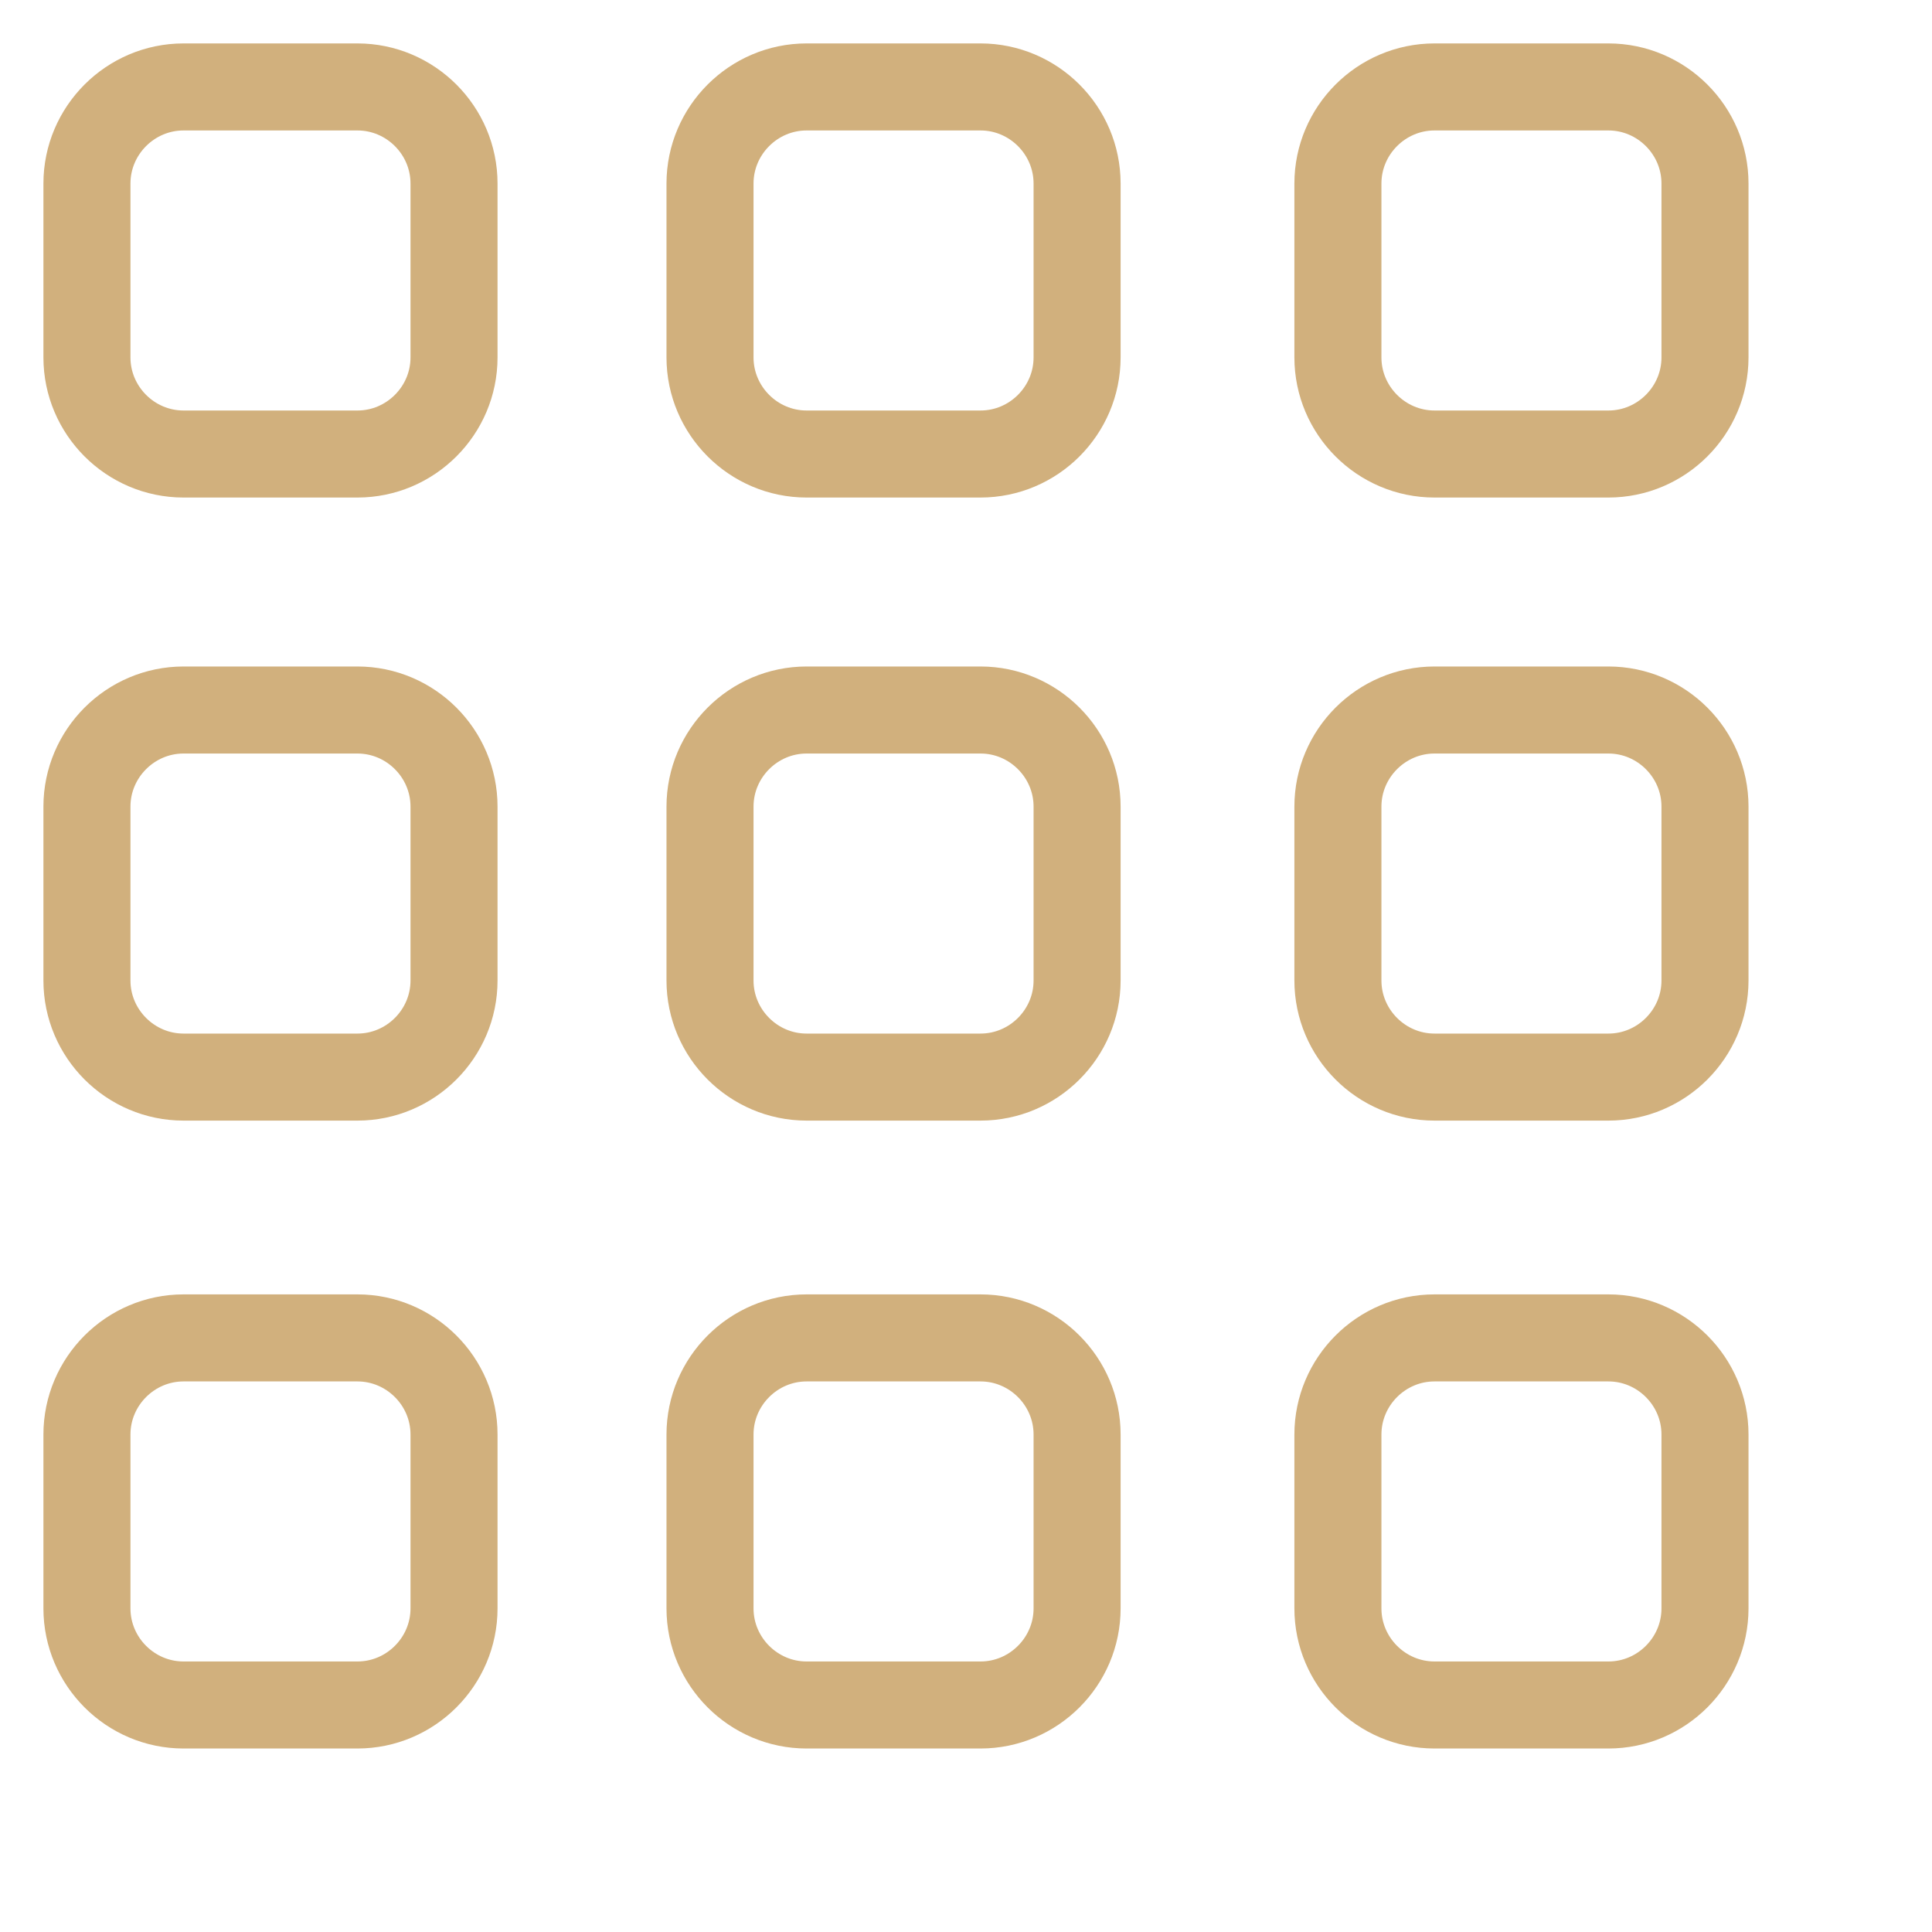<svg width="40" height="40" viewBox="0 0 40 40" xmlns="http://www.w3.org/2000/svg">
  <path stroke-linecap="butt"  stroke-linejoin="miter" fill-opacity="0" stroke-miterlimit="4" stroke="rgb(209,176,125)" stroke-opacity="1" stroke-width="1.802" d="M16.7,1.8 C16.7,1.8 20.3,1.8 20.3,1.8 C21.4,1.8 22.3,2.7 22.3,3.8 C22.3,3.8 22.3,7.4 22.3,7.4 C22.3,8.5 21.4,9.4 20.3,9.4 C20.3,9.4 16.7,9.4 16.7,9.4 C15.6,9.4 14.7,8.5 14.7,7.4 C14.7,7.4 14.7,3.8 14.7,3.8 C14.7,2.7 15.6,1.8 16.7,1.8z M3.8,1.8 C3.8,1.8 7.4,1.8 7.4,1.8 C8.5,1.8 9.4,2.7 9.4,3.8 C9.4,3.8 9.4,7.4 9.4,7.4 C9.4,8.5 8.5,9.4 7.4,9.4 C7.4,9.4 3.8,9.4 3.8,9.4 C2.7,9.4 1.8,8.5 1.8,7.4 C1.8,7.4 1.8,3.8 1.8,3.8 C1.8,2.7 2.7,1.8 3.8,1.8z M3.8,14.7 C3.8,14.7 7.4,14.7 7.4,14.7 C8.5,14.7 9.4,15.6 9.4,16.7 C9.4,16.7 9.4,20.3 9.4,20.3 C9.4,21.4 8.5,22.3 7.4,22.3 C7.4,22.3 3.8,22.3 3.8,22.3 C2.7,22.3 1.8,21.4 1.8,20.3 C1.8,20.3 1.8,16.7 1.8,16.7 C1.8,15.6 2.7,14.7 3.8,14.7z M29.7,1.8 C29.7,1.8 33.3,1.8 33.3,1.8 C34.4,1.8 35.3,2.7 35.3,3.8 C35.3,3.8 35.3,7.4 35.3,7.4 C35.3,8.5 34.4,9.4 33.3,9.4 C33.3,9.4 29.7,9.4 29.7,9.4 C28.6,9.4 27.7,8.5 27.7,7.4 C27.7,7.4 27.7,3.8 27.7,3.8 C27.7,2.7 28.6,1.8 29.7,1.8z M22.3,16.7 C22.3,16.7 22.3,20.3 22.3,20.3 C22.3,21.4 21.4,22.3 20.3,22.3 C20.3,22.3 16.7,22.3 16.7,22.3 C15.6,22.3 14.7,21.4 14.7,20.3 C14.7,20.3 14.7,16.7 14.7,16.7 C14.7,15.6 15.6,14.7 16.7,14.7 C16.7,14.7 20.3,14.7 20.3,14.7 C21.4,14.7 22.3,15.6 22.3,16.7z M3.8,27.7 C3.8,27.7 7.4,27.7 7.4,27.7 C8.5,27.7 9.4,28.6 9.4,29.7 C9.4,29.7 9.4,33.3 9.4,33.3 C9.4,34.4 8.5,35.3 7.4,35.3 C7.4,35.3 3.8,35.3 3.8,35.3 C2.7,35.3 1.8,34.4 1.8,33.3 C1.8,33.3 1.8,29.7 1.8,29.7 C1.8,28.6 2.7,27.7 3.8,27.7z M29.7,14.7 C29.7,14.7 33.3,14.7 33.3,14.7 C34.4,14.7 35.3,15.6 35.3,16.7 C35.3,16.7 35.3,20.3 35.3,20.3 C35.3,21.4 34.4,22.3 33.3,22.3 C33.3,22.3 29.7,22.3 29.7,22.3 C28.6,22.3 27.7,21.4 27.7,20.3 C27.7,20.3 27.7,16.7 27.7,16.7 C27.7,15.6 28.6,14.7 29.7,14.7z M29.7,27.7 C29.7,27.7 33.3,27.7 33.3,27.7 C34.4,27.7 35.3,28.6 35.3,29.7 C35.3,29.7 35.3,33.3 35.3,33.3 C35.3,34.4 34.4,35.3 33.3,35.3 C33.3,35.3 29.7,35.3 29.7,35.3 C28.6,35.3 27.7,34.4 27.7,33.3 C27.7,33.3 27.7,29.7 27.7,29.7 C27.7,28.6 28.6,27.7 29.7,27.7z M16.7,27.7 C16.7,27.7 20.3,27.7 20.3,27.7 C21.4,27.7 22.3,28.6 22.3,29.7 C22.3,29.7 22.3,33.3 22.3,33.3 C22.3,34.4 21.4,35.3 20.3,35.3 C20.3,35.3 16.7,35.3 16.7,35.3 C15.6,35.3 14.7,34.4 14.7,33.3 C14.7,33.3 14.7,29.7 14.7,29.7 C14.7,28.6 15.6,27.7 16.7,27.7z"></path>
</svg>
